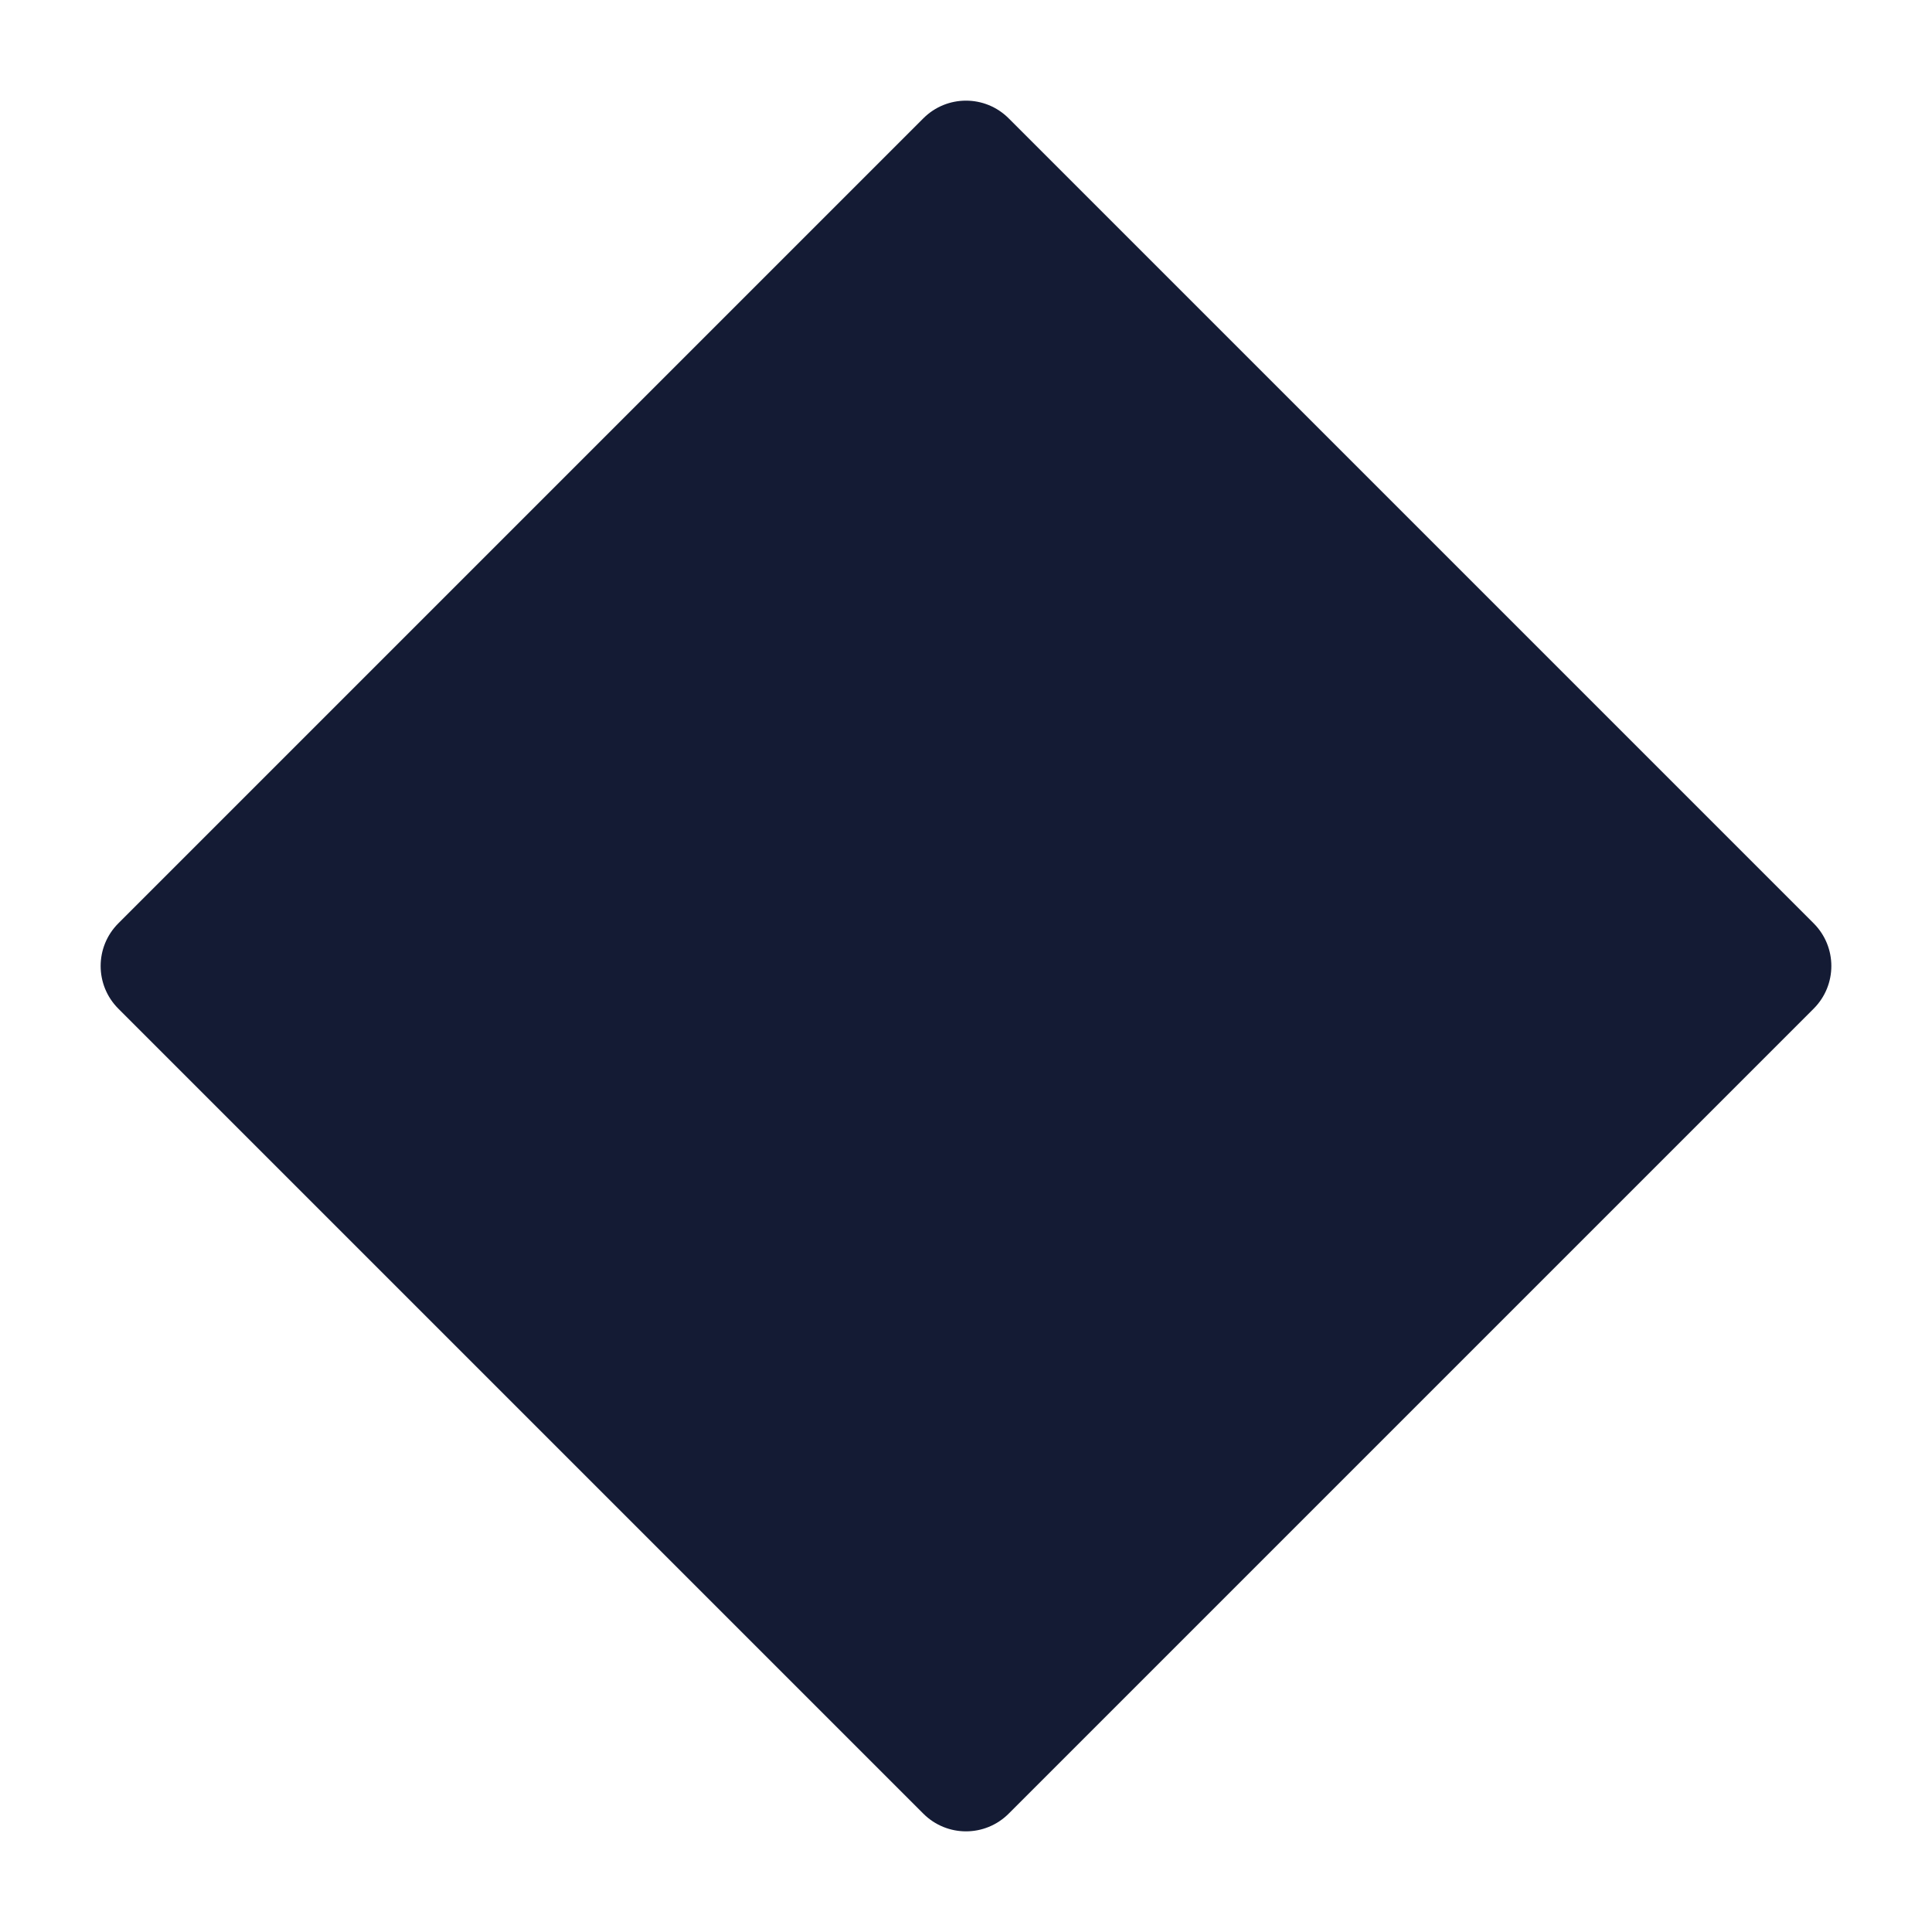 <svg width="24" height="24" viewBox="0 0 24 24" fill="none" xmlns="http://www.w3.org/2000/svg">
<path d="M11.47 1.47C11.763 1.177 12.237 1.177 12.53 1.47L22.53 11.47C22.823 11.763 22.823 12.237 22.53 12.53L12.53 22.53C12.237 22.823 11.763 22.823 11.47 22.53L1.47 12.53C1.177 12.237 1.177 11.763 1.47 11.47L11.47 1.47Z" fill="#141B34"/>
</svg>
